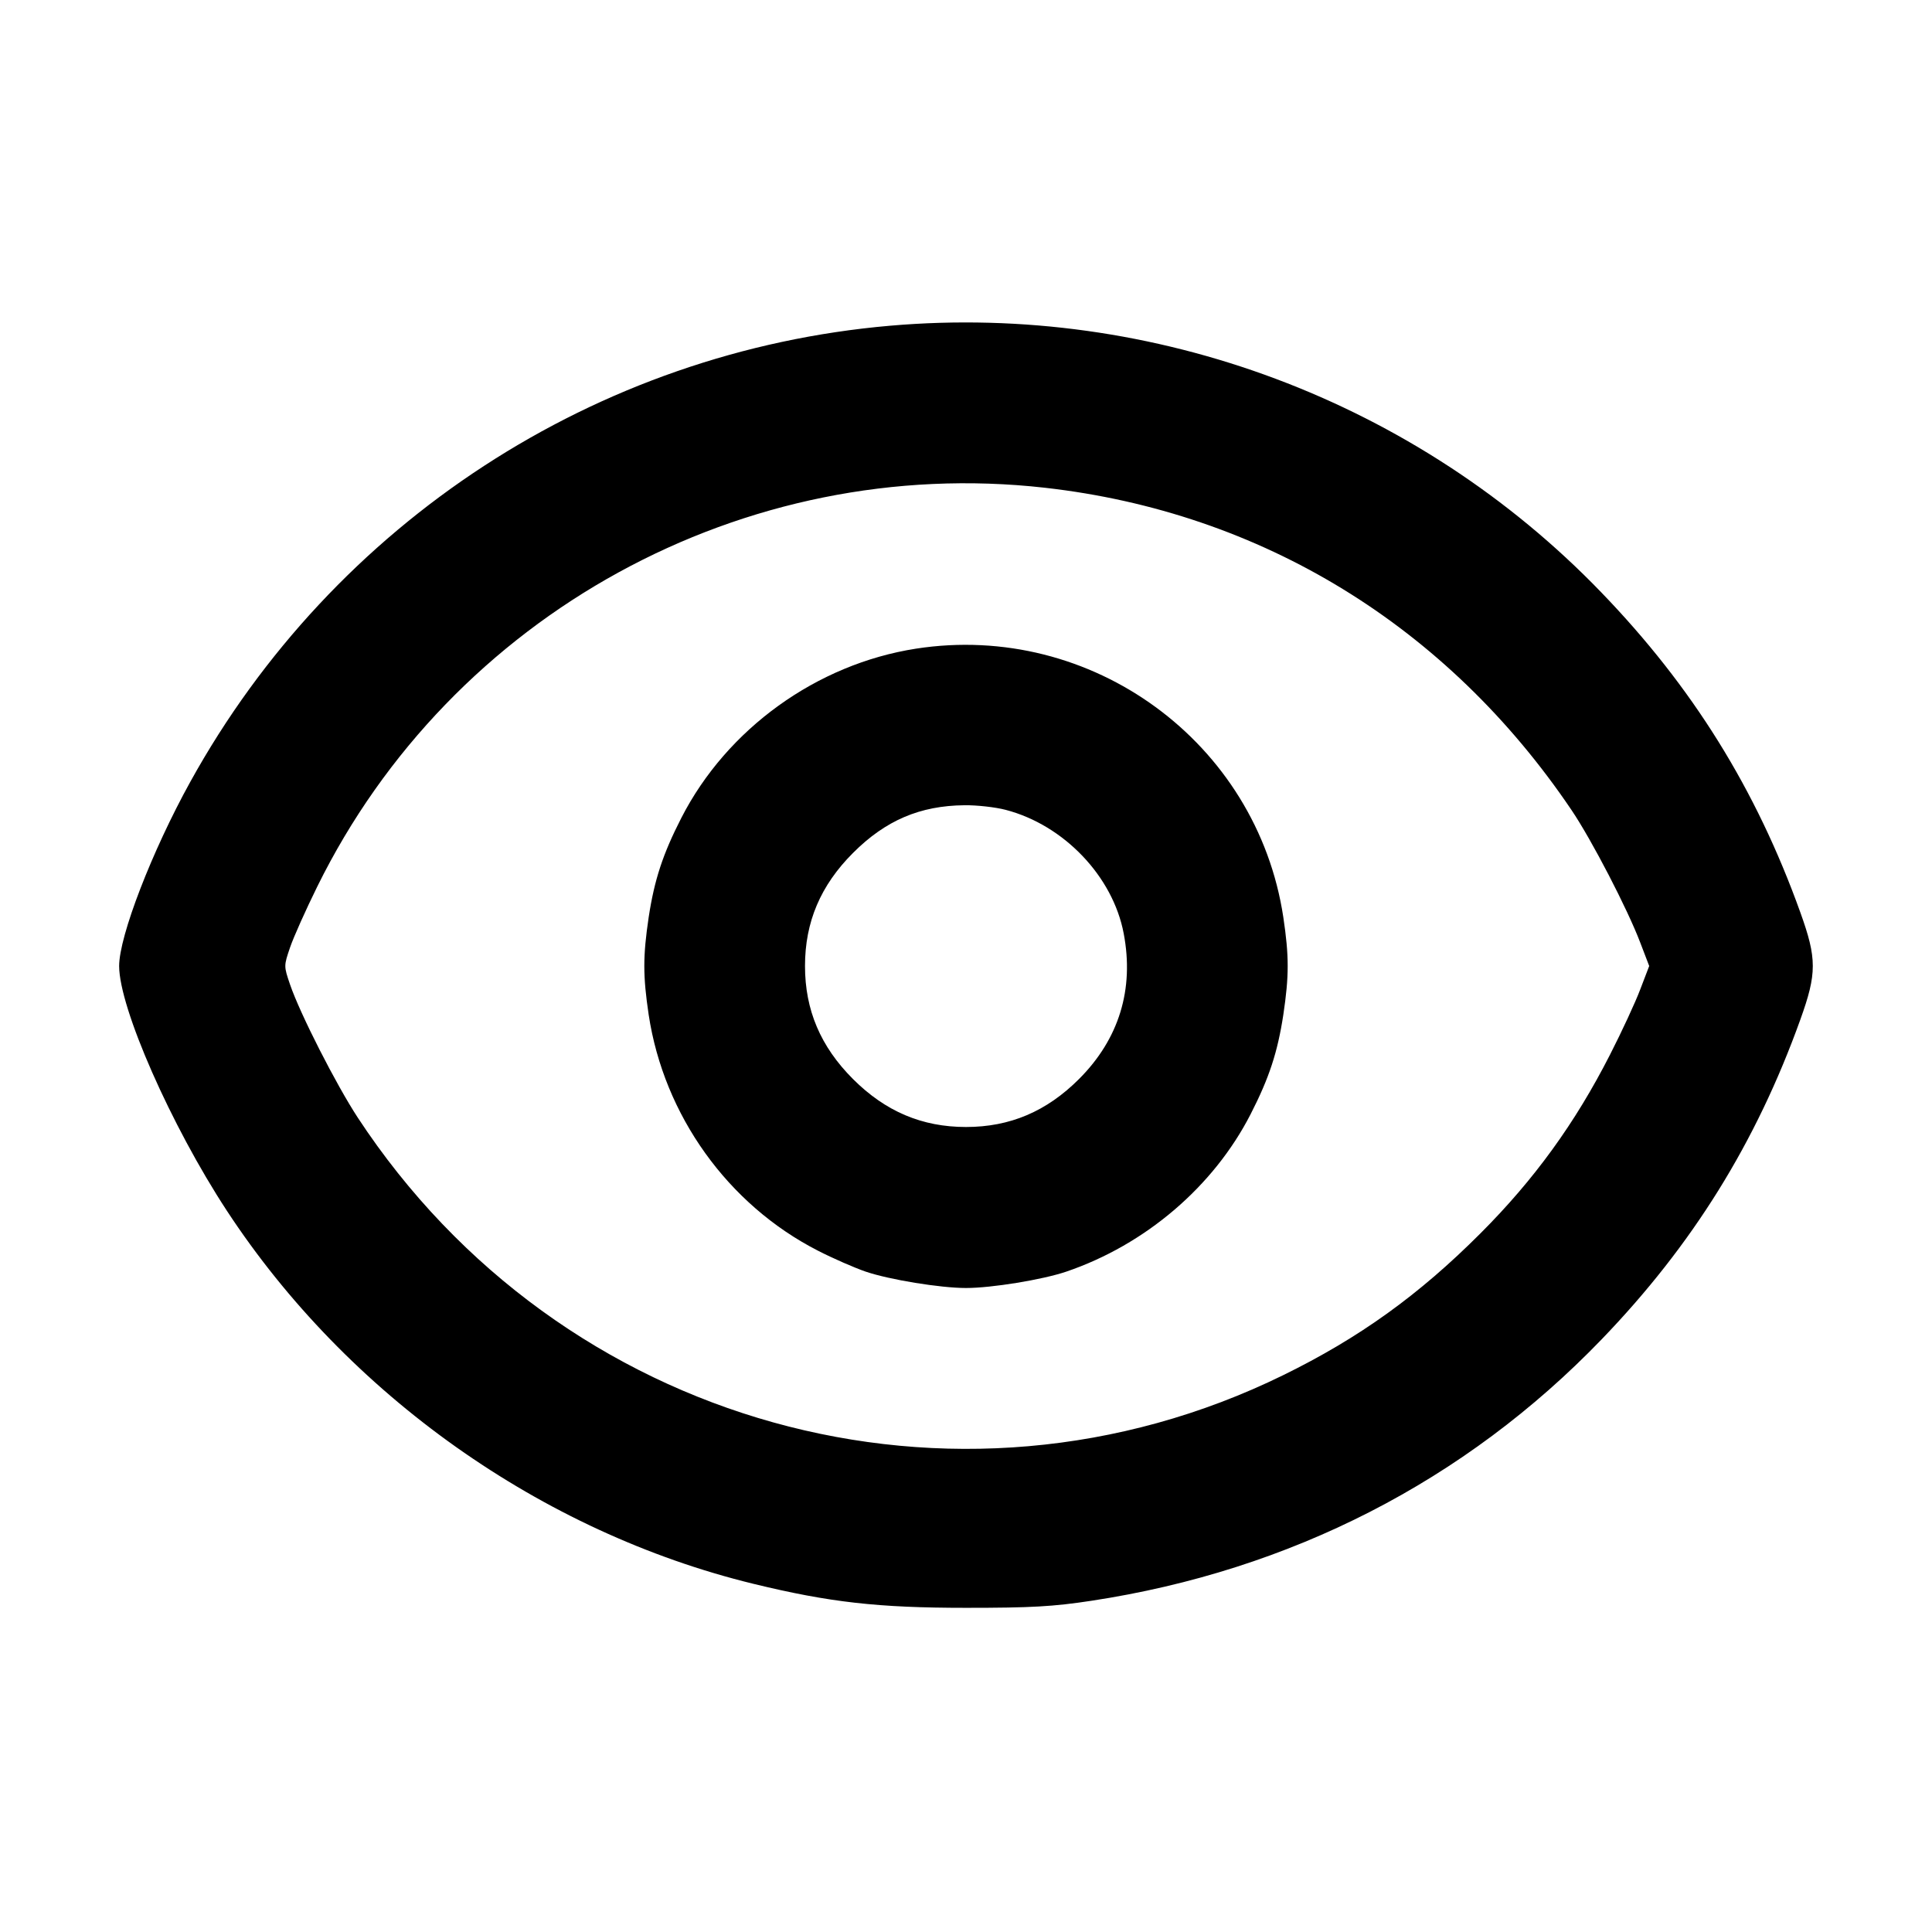 <svg width="24" height="24" viewBox="0 0 24 24" fill="none" xmlns="http://www.w3.org/2000/svg"><path d="M11.060 4.046 C 7.411 4.361,4.145 6.489,2.364 9.712 C 1.888 10.572,1.480 11.629,1.480 12.000 C 1.480 12.519,2.124 13.981,2.818 15.040 C 4.318 17.327,6.727 19.033,9.360 19.675 C 10.305 19.905,10.908 19.973,12.000 19.973 C 12.809 19.973,13.081 19.958,13.560 19.885 C 16.031 19.509,18.199 18.398,19.894 16.640 C 21.024 15.468,21.814 14.197,22.364 12.667 C 22.571 12.091,22.571 11.909,22.364 11.333 C 21.815 9.804,21.026 8.534,19.892 7.359 C 17.605 4.986,14.341 3.762,11.060 4.046 M12.980 6.059 C 15.670 6.363,17.977 7.775,19.522 10.063 C 19.771 10.431,20.217 11.291,20.376 11.710 L 20.487 12.000 20.376 12.290 C 20.316 12.450,20.147 12.814,20.001 13.100 C 19.567 13.952,19.059 14.653,18.390 15.322 C 17.626 16.087,16.885 16.620,15.940 17.083 C 11.863 19.081,6.962 17.717,4.444 13.883 C 4.177 13.476,3.727 12.593,3.603 12.230 C 3.525 12.001,3.525 11.999,3.603 11.770 C 3.646 11.643,3.798 11.304,3.941 11.014 C 5.608 7.631,9.244 5.638,12.980 6.059 M11.378 8.058 C 10.145 8.250,9.030 9.054,8.464 10.160 C 8.233 10.611,8.129 10.930,8.058 11.395 C 7.986 11.879,7.986 12.121,8.058 12.605 C 8.247 13.855,9.042 14.964,10.160 15.536 C 10.347 15.632,10.615 15.749,10.755 15.797 C 11.050 15.897,11.680 16.000,12.000 16.000 C 12.320 16.000,12.950 15.897,13.245 15.797 C 14.229 15.462,15.076 14.739,15.536 13.840 C 15.767 13.389,15.871 13.070,15.942 12.605 C 16.014 12.121,16.014 11.879,15.942 11.395 C 15.614 9.220,13.561 7.719,11.378 8.058 M12.492 10.060 C 13.215 10.248,13.825 10.886,13.959 11.596 C 14.091 12.289,13.901 12.907,13.404 13.404 C 13.001 13.807,12.546 14.000,12.000 14.000 C 11.454 14.000,10.999 13.807,10.596 13.404 C 10.193 13.001,10.000 12.546,10.000 12.000 C 10.000 11.454,10.193 10.999,10.596 10.596 C 11.000 10.191,11.429 10.008,11.982 10.003 C 12.136 10.001,12.366 10.027,12.492 10.060 " stroke="none" fill-rule="evenodd" fill="black"></path></svg>